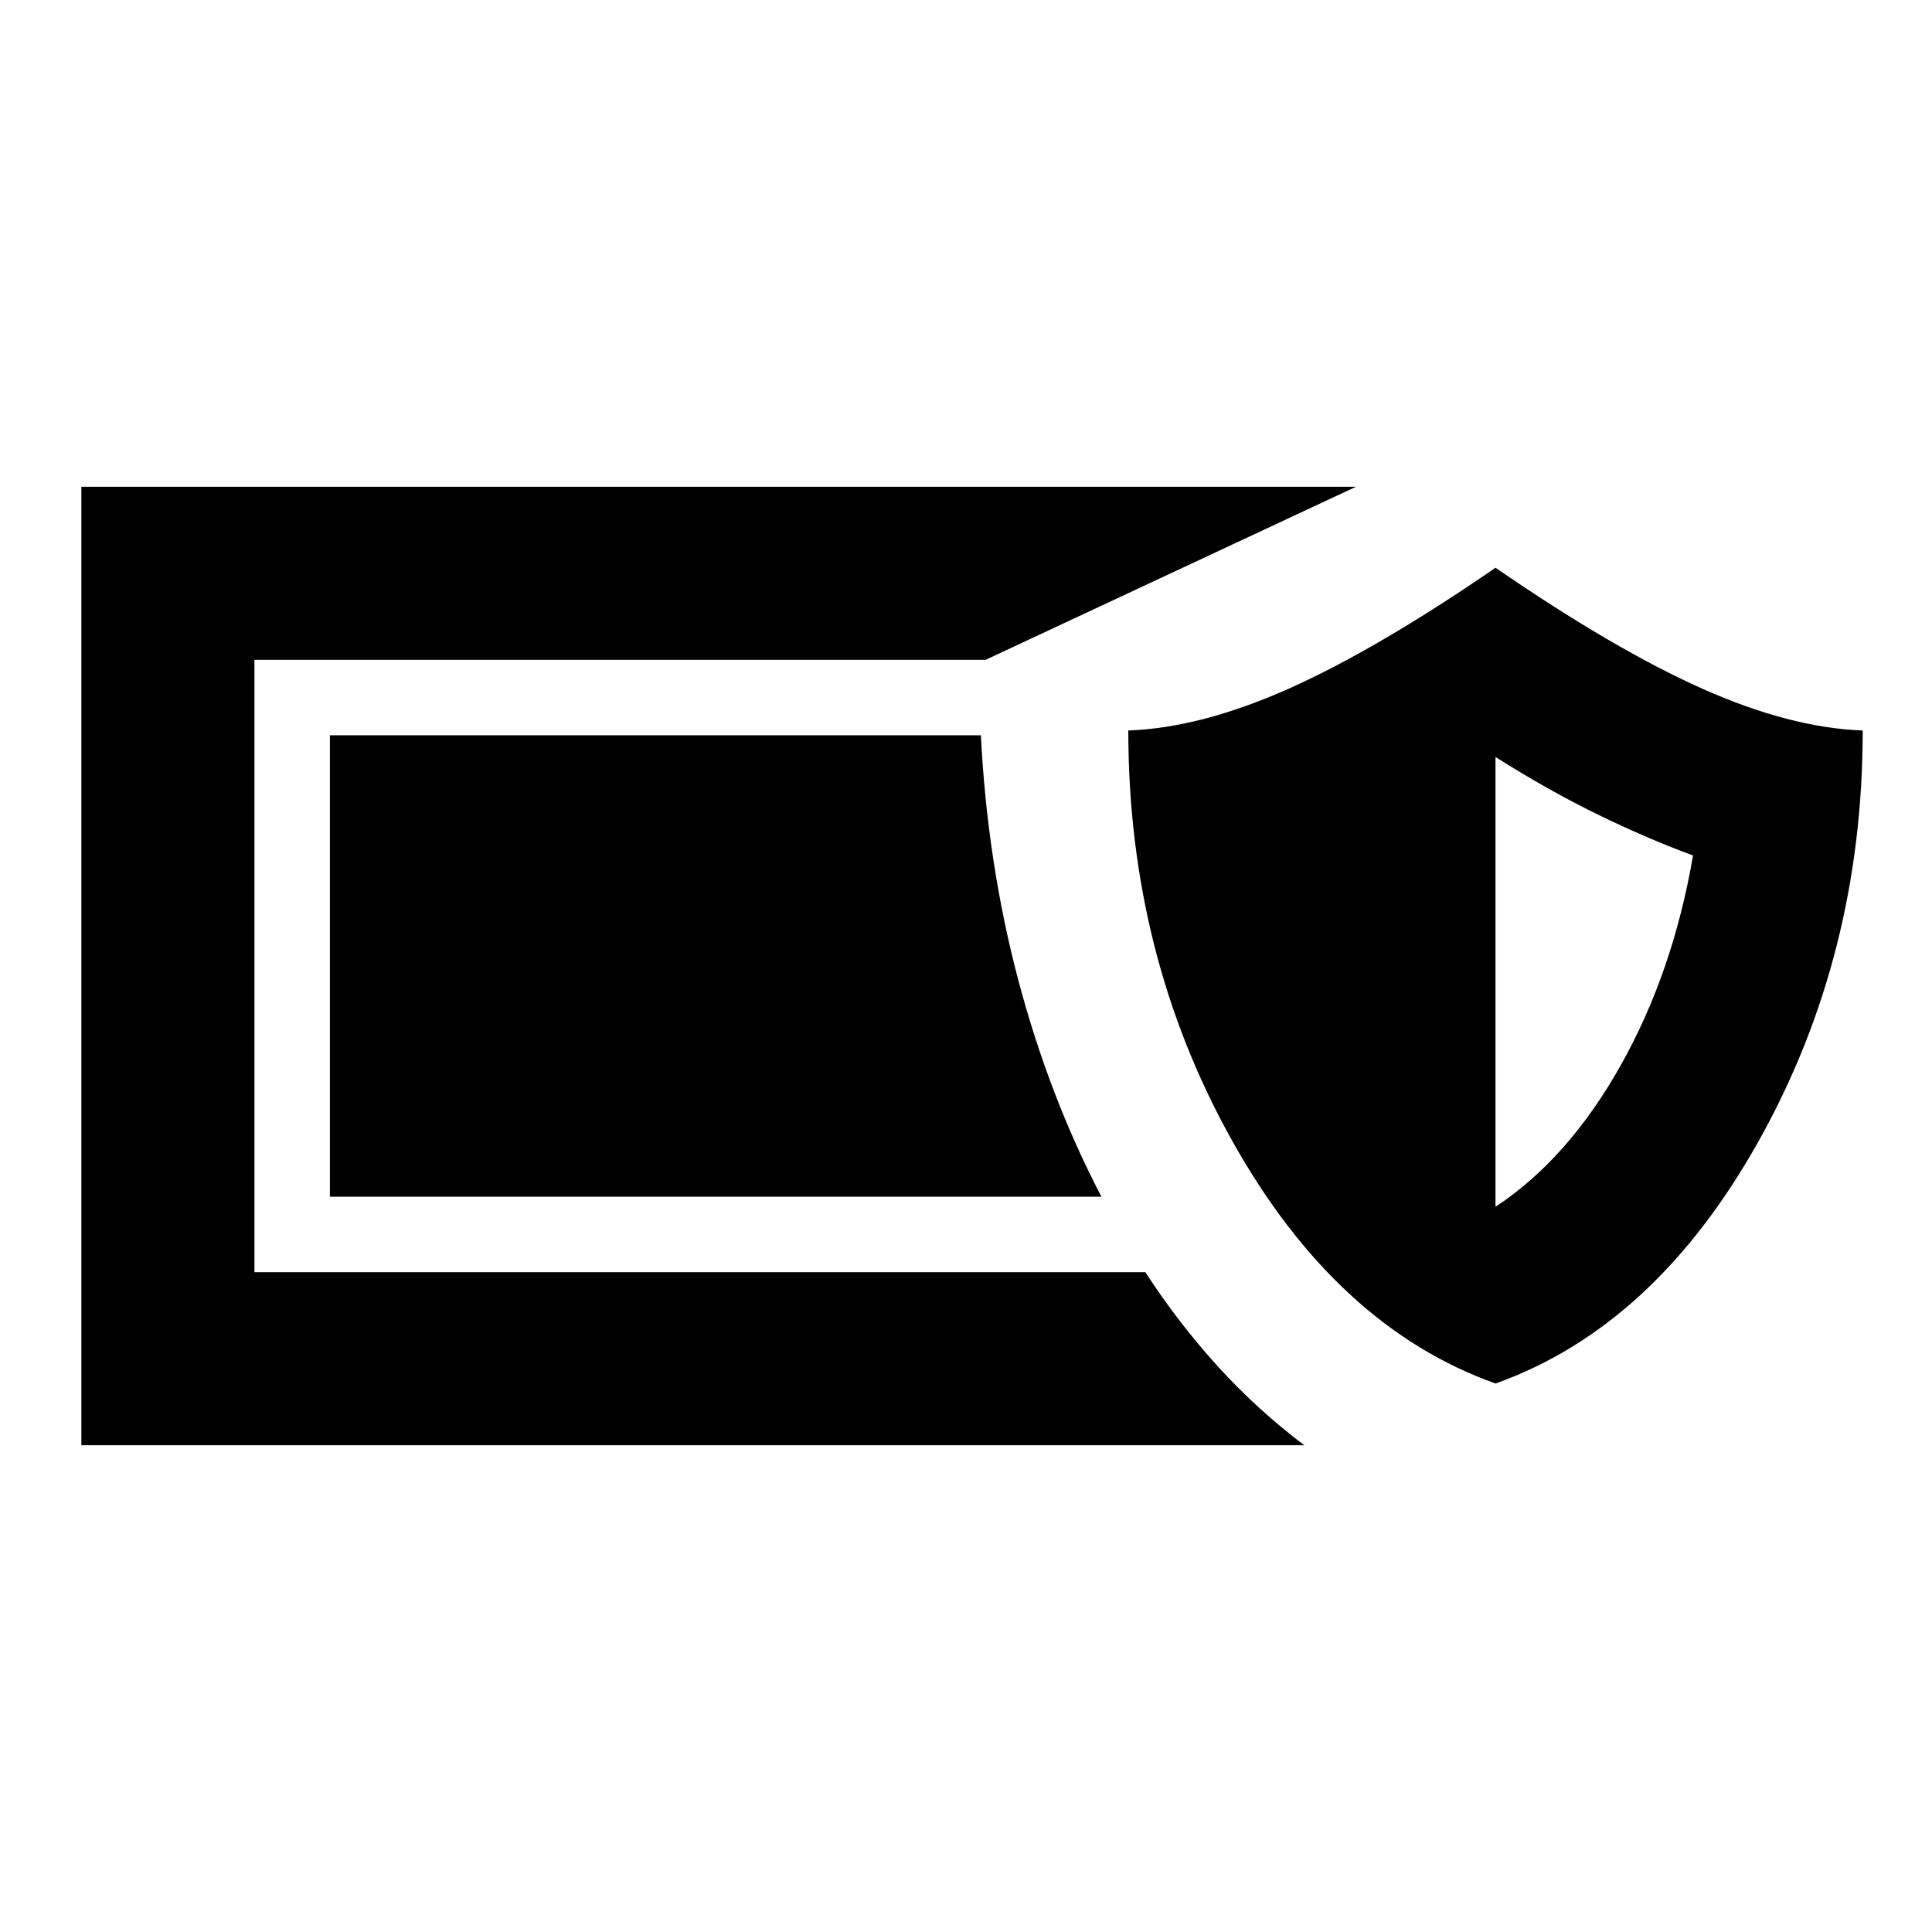 <svg xmlns="http://www.w3.org/2000/svg" height="24" viewBox="0 -960 960 960" width="24"><path d="M40.43-241.87v-476.26h633.33l-184.02 86H126.43v304.26h442.68q16.48 25.37 36.17 46.99 19.7 21.62 42.83 39.01H40.43Zm702.68-30.67q-79.15-28.22-130.81-120.55-51.65-92.32-51.65-203.93 36.02-1.31 79.72-20.78 43.7-19.48 102.74-60.09 59.04 40.61 102.74 60.09 43.69 19.47 79.72 20.78 0 111.61-51.66 203.93-51.65 92.33-130.8 120.55Zm0-87.81q35.98-23.72 62.07-70.04 26.1-46.33 36.08-104.54-22.5-8.24-47.1-20.22-24.59-11.98-51.05-28.7v223.5Zm-195.83-5.02H163.93v-229.26h323.46q3.22 63.41 18.52 121.35 15.31 57.93 41.37 107.91Z"/></svg>